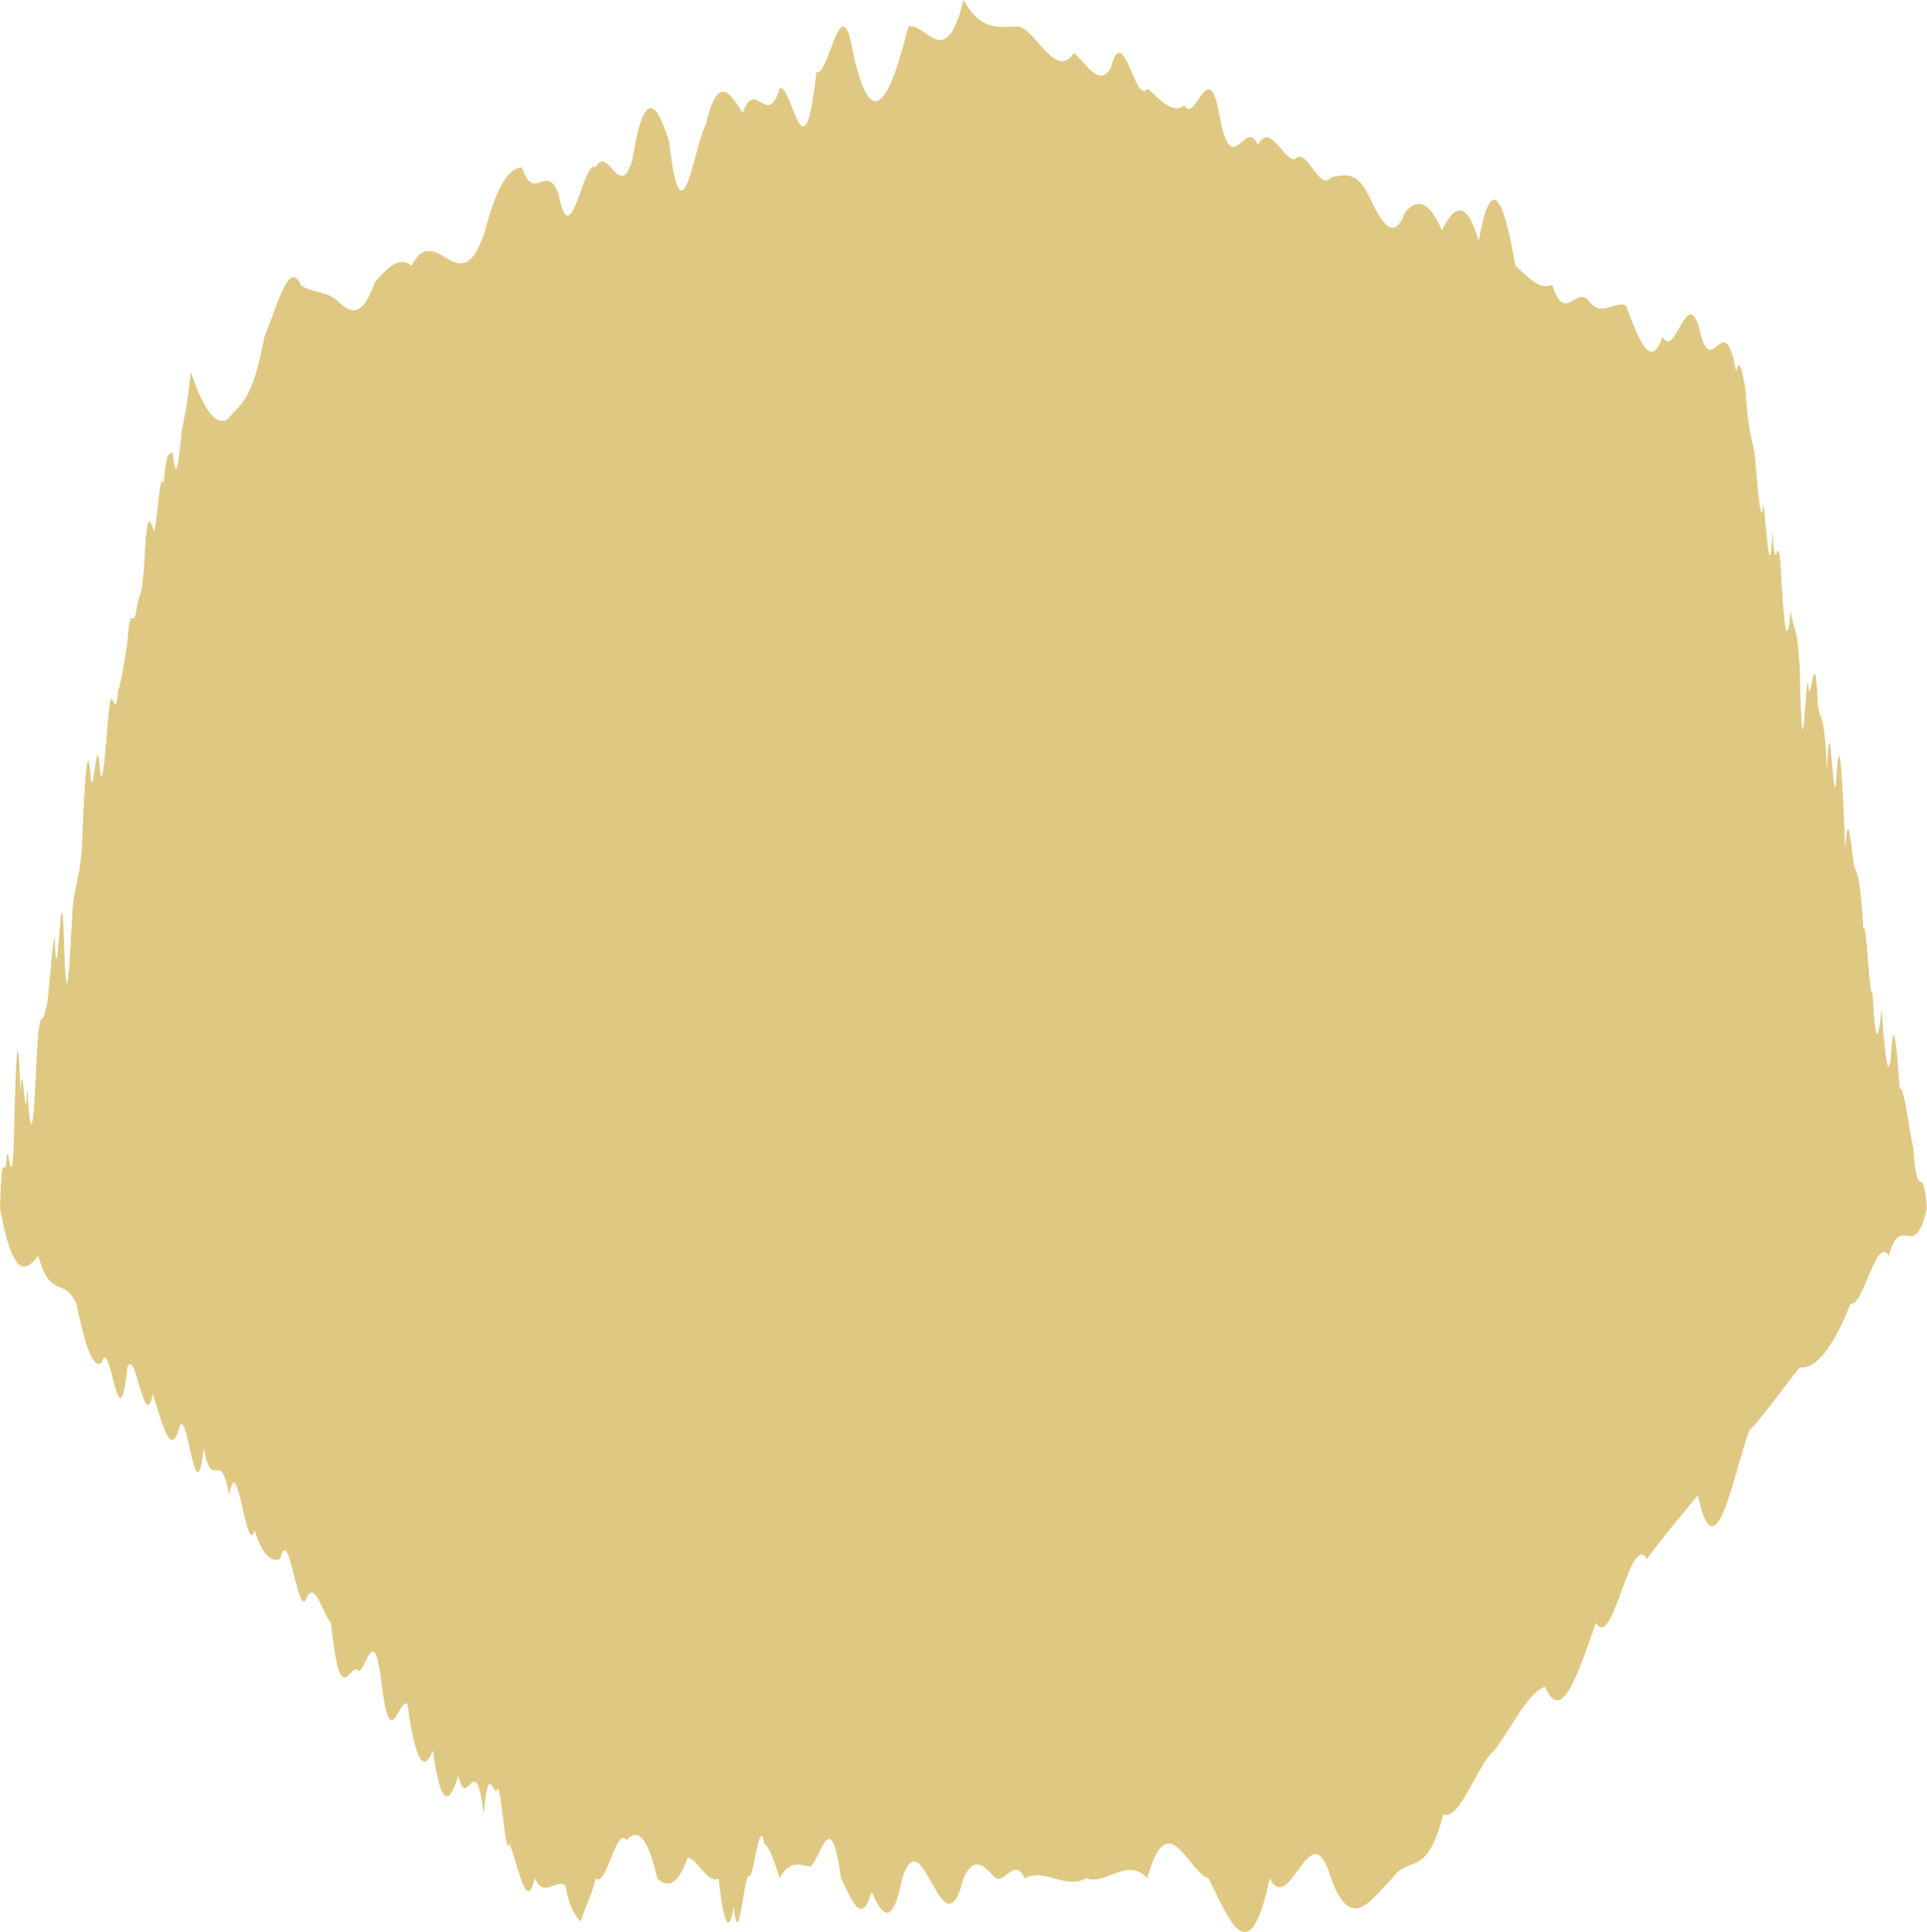 <?xml version="1.0" encoding="utf-8"?>
<!-- Generator: Adobe Illustrator 17.1.0, SVG Export Plug-In . SVG Version: 6.00 Build 0)  -->
<!DOCTYPE svg PUBLIC "-//W3C//DTD SVG 1.1//EN" "http://www.w3.org/Graphics/SVG/1.1/DTD/svg11.dtd">
<svg version="1.1" id="Layer_1" xmlns="http://www.w3.org/2000/svg" xmlns:xlink="http://www.w3.org/1999/xlink" x="0px" y="0px"
	 viewBox="0 0 113.557 113.876" enable-background="new 0 0 113.557 113.876" xml:space="preserve">
<path opacity="0.6" fill="#C9A530" d="M31.51,110.71c0.602,1.229,1.203-0.015,1.805,0.434c0.301,1.527,0.602,1.746,0.902,2.121
	c0.301-0.982,0.602-1.397,0.902-2.555c0.601,0.58,1.203-3.104,1.805-2.254c0.602-0.65,1.203-0.389,1.805,2.254
	c0.602,0.586,1.203,0.452,1.805-1.229c0.602,0.139,1.203,1.606,1.805,1.229c0.301,2.631,0.602,3.408,0.902,1.687
	c0.301,2.881,0.602-2.023,0.902-1.803c0.301,0.065,0.602-3.647,0.902-1.909c0.301,0.146,0.601,1.098,0.902,2.025
	c0.602-1.127,1.203-0.771,1.805-0.691c0.602-0.41,1.203-3.828,1.805,0.691c0.603,1.172,1.204,2.934,1.806,0.794
	c0.602,1.343,1.203,2.228,1.805-0.794c1.203-3.762,2.406,4.792,3.609,0c0.602-1.348,1.203-0.779,1.805-0.074
	c0.601,0.532,1.203-1.252,1.805,0.074c1.204-0.641,2.407,0.701,3.61,0c1.204,0.437,2.407-1.303,3.611,0
	c1.204-4.42,2.407-0.359,3.61,0c1.203,2.414,2.406,5.719,3.609,0c1.203,2.343,2.407-4.137,3.61,0c1.204,3.34,2.407,1.158,3.61,0
	c1-1.445,2.001,0.111,3.001-3.763c1,0.405,2.001-2.96,3.001-3.763c1-1.291,2.001-3.458,3.001-3.764c1,2.373,2.001-1.012,3.001-3.764
	c1,1.717,2-5.447,3.001-3.762c1.001-1.381,2.001-2.535,3.001-3.764c1.001,4.719,2-0.785,3.001-3.764
	c1-1.075,2.001-2.521,3.001-3.763c1,0.104,2.001-1.249,3.001-3.763c0.75,0.225,1.5-4.047,2.25-2.822
	c0.75-2.697,1.5,0.523,2.25-2.822c-0.268-3.047-0.535,0.062-0.803-3.52c-0.267-1.158-0.535-3.67-0.803-3.521
	c-0.179-2.466-0.357-4.666-0.536-1.734c-0.178,1.366-0.356-0.569-0.535-2.958c-0.179,1.918-0.357,2.314-0.535-0.991
	c-0.179,0.567-0.357-4.462-0.536-3.701c-0.179-3.054-0.356-3.269-0.535-3.679c-0.179-0.983-0.358-3.828-0.536-1.014
	c-0.178-4.883-0.356-7.277-0.535-4.013c-0.179,1.924-0.357-5.317-0.535-0.679c-0.179-3.638-0.357-2.631-0.536-3.816
	c-0.179-3.836-0.357-0.533-0.535-0.877c-0.179-2.545-0.357,7.352-0.536-1.346c-0.179-2.81-0.357-2.006-0.535-3.346
	c-0.179,2.025-0.357,1.483-0.536-1.602c-0.179-4.261-0.356,0.354-0.535-3.09c-0.179,3.499-0.358-0.337-0.536-1.608
	c-0.178,1.693-0.356-1.426-0.535-3.084c-0.179-0.871-0.356-1.207-0.535-3.732c-0.178-0.955-0.356-1.934-0.535-0.959
	c-0.723-4.09-1.445,0.761-2.168-2.539c-0.723-2.66-1.445,1.877-2.168,0.451c-0.723,2.108-1.445,0.057-2.168-1.85
	c-0.724-0.236-1.446,0.735-2.169-0.239c-0.723-0.98-1.445,1.417-2.169-0.971c-0.723,0.36-1.445-0.465-2.168-1.118
	c-0.723-4.178-1.445-5.484-2.168-1.454c-0.723-2.527-1.445-2.077-2.168-0.634c-0.723-1.703-1.445-1.914-2.168-1.061
	c-0.723,1.918-1.445,0.454-2.168-1.027c-0.723-1.47-1.445-1.147-2.169-1.045c-0.723,0.946-1.445-1.866-2.168-1.043
	c-0.723-0.022-1.445-2.211-2.169-0.854c-0.723-1.635-1.445,1.902-2.168-1.235c-0.723-4.583-1.445,0.13-2.168-1.089
	c-0.723,0.545-1.445-0.389-2.168-1c-0.723,1.059-1.445-4.143-2.168-1.189c-0.724,1.133-1.446-0.329-2.169-0.898
	c-1.084,1.602-2.168-1.299-3.252-1.566c-1.084,0-2.168,0.363-3.252-1.567c-1.084,4.354-2.168,1.295-3.252,1.567
	c-1.084,4.339-2.168,6.5-3.252,1.565c-0.723-4.25-1.446,1.528-2.169,1.112c-0.723,6.833-1.445,0.557-2.168,0.977
	c-0.723,2.426-1.445-0.705-2.168,1.443c-0.723-1.142-1.445-2.398-2.169,0.645c-0.723,1.359-1.445,7.451-2.169,1.045
	c-0.723-2.283-1.445-3.362-2.168,1.043c-0.723,2.57-1.445-0.926-2.168,0.461c-0.724-0.535-1.446,5.301-2.169,1.628
	c-0.723-2.015-1.445,0.571-2.169-1.614c-0.723,0.025-1.445,0.936-2.168,3.703c-1.445,4.576-2.892-0.732-4.337,2.088
	c-0.723-0.62-1.445,0.162-2.168,0.971c-0.723,2.107-1.445,1.863-2.168,1.117c-0.724-0.615-1.446-0.46-2.169-0.923
	c-0.723-1.671-1.445,1.343-2.168,3.012c-0.723,3.942-1.445,3.956-2.168,4.873c-0.723,0.438-1.445-0.656-2.168-2.784
	c-0.178,1.729-0.356,2.617-0.535,3.432c-0.179,1.976-0.356,3.275-0.535,1.26c-0.179,0.338-0.357-0.367-0.535,1.926
	c-0.179-0.984-0.357,1.835-0.536,2.768c-0.179-0.2-0.357-1.547-0.535,0.715c-0.179,3.736-0.357,2.57-0.536,3.977
	c-0.179,1.123-0.357-0.644-0.535,1.951c-0.179,0.988-0.357,2.304-0.536,2.742c-0.179,2.051-0.358-0.646-0.536,1.14
	c-0.178,1.601-0.356,5.085-0.535,3.552c-0.178-2.59-0.357,1.443-0.535,0.59c-0.179-2.514-0.357-0.716-0.535,4.104
	c-0.179,1.871-0.357,1.842-0.535,3.38c-0.179,2.817-0.357,7.811-0.536,1.312c-0.179-3.876-0.357,4.899-0.535,0.46
	c-0.179,0.407-0.357,4.327-0.536,4.233c-0.179,1.303-0.357-0.695-0.536,3.228c-0.178,4.385-0.357,4.509-0.535,1.464
	c-0.134,2.946-0.268-2.484-0.401,0.184c-0.134-3.905-0.267-3.16-0.401,3.336c-0.134,2.344-0.268,0.167-0.401,0.32
	C0.268,70.222,0.134,66.784,0,71.198c0.75,4.154,1.5,3.8,2.25,2.822c0.751,2.653,1.501,1.181,2.251,2.822
	c0.5,2.453,1,3.917,1.5,3.468c0.501-1.741,1.001,5.223,1.501,0.295c0.5-1.263,1,3.968,1.501,1.557c0.5,1.544,1,3.685,1.5,2.206
	c0.5-2.271,1,5.44,1.5,1c0.501,2.698,1.001-0.172,1.501,2.764c0.5-2.871,1,3.734,1.501,2.082c0.5,1.543,1,1.851,1.5,1.682
	c0.5-2.171,1,3.151,1.5,2.448c0.501-1.431,1.001,0.786,1.501,1.313c0.5,4.933,1,2.723,1.501,2.727c0.5,0.731,1-3.385,1.5,1.037
	c0.5,3.965,1,0.66,1.5,1.01c0.5,3.654,1,3.992,1.501,2.754c0.5,3.58,1,3.072,1.501,1.479c0.5,2.27,1-1.829,1.5,2.284
	c0.25-2.956,0.5-1.37,0.75-1.371c0.25-1.128,0.5,4.104,0.75,3.081C30.51,109.77,31.01,112.895,31.51,110.71z"/>
</svg>
